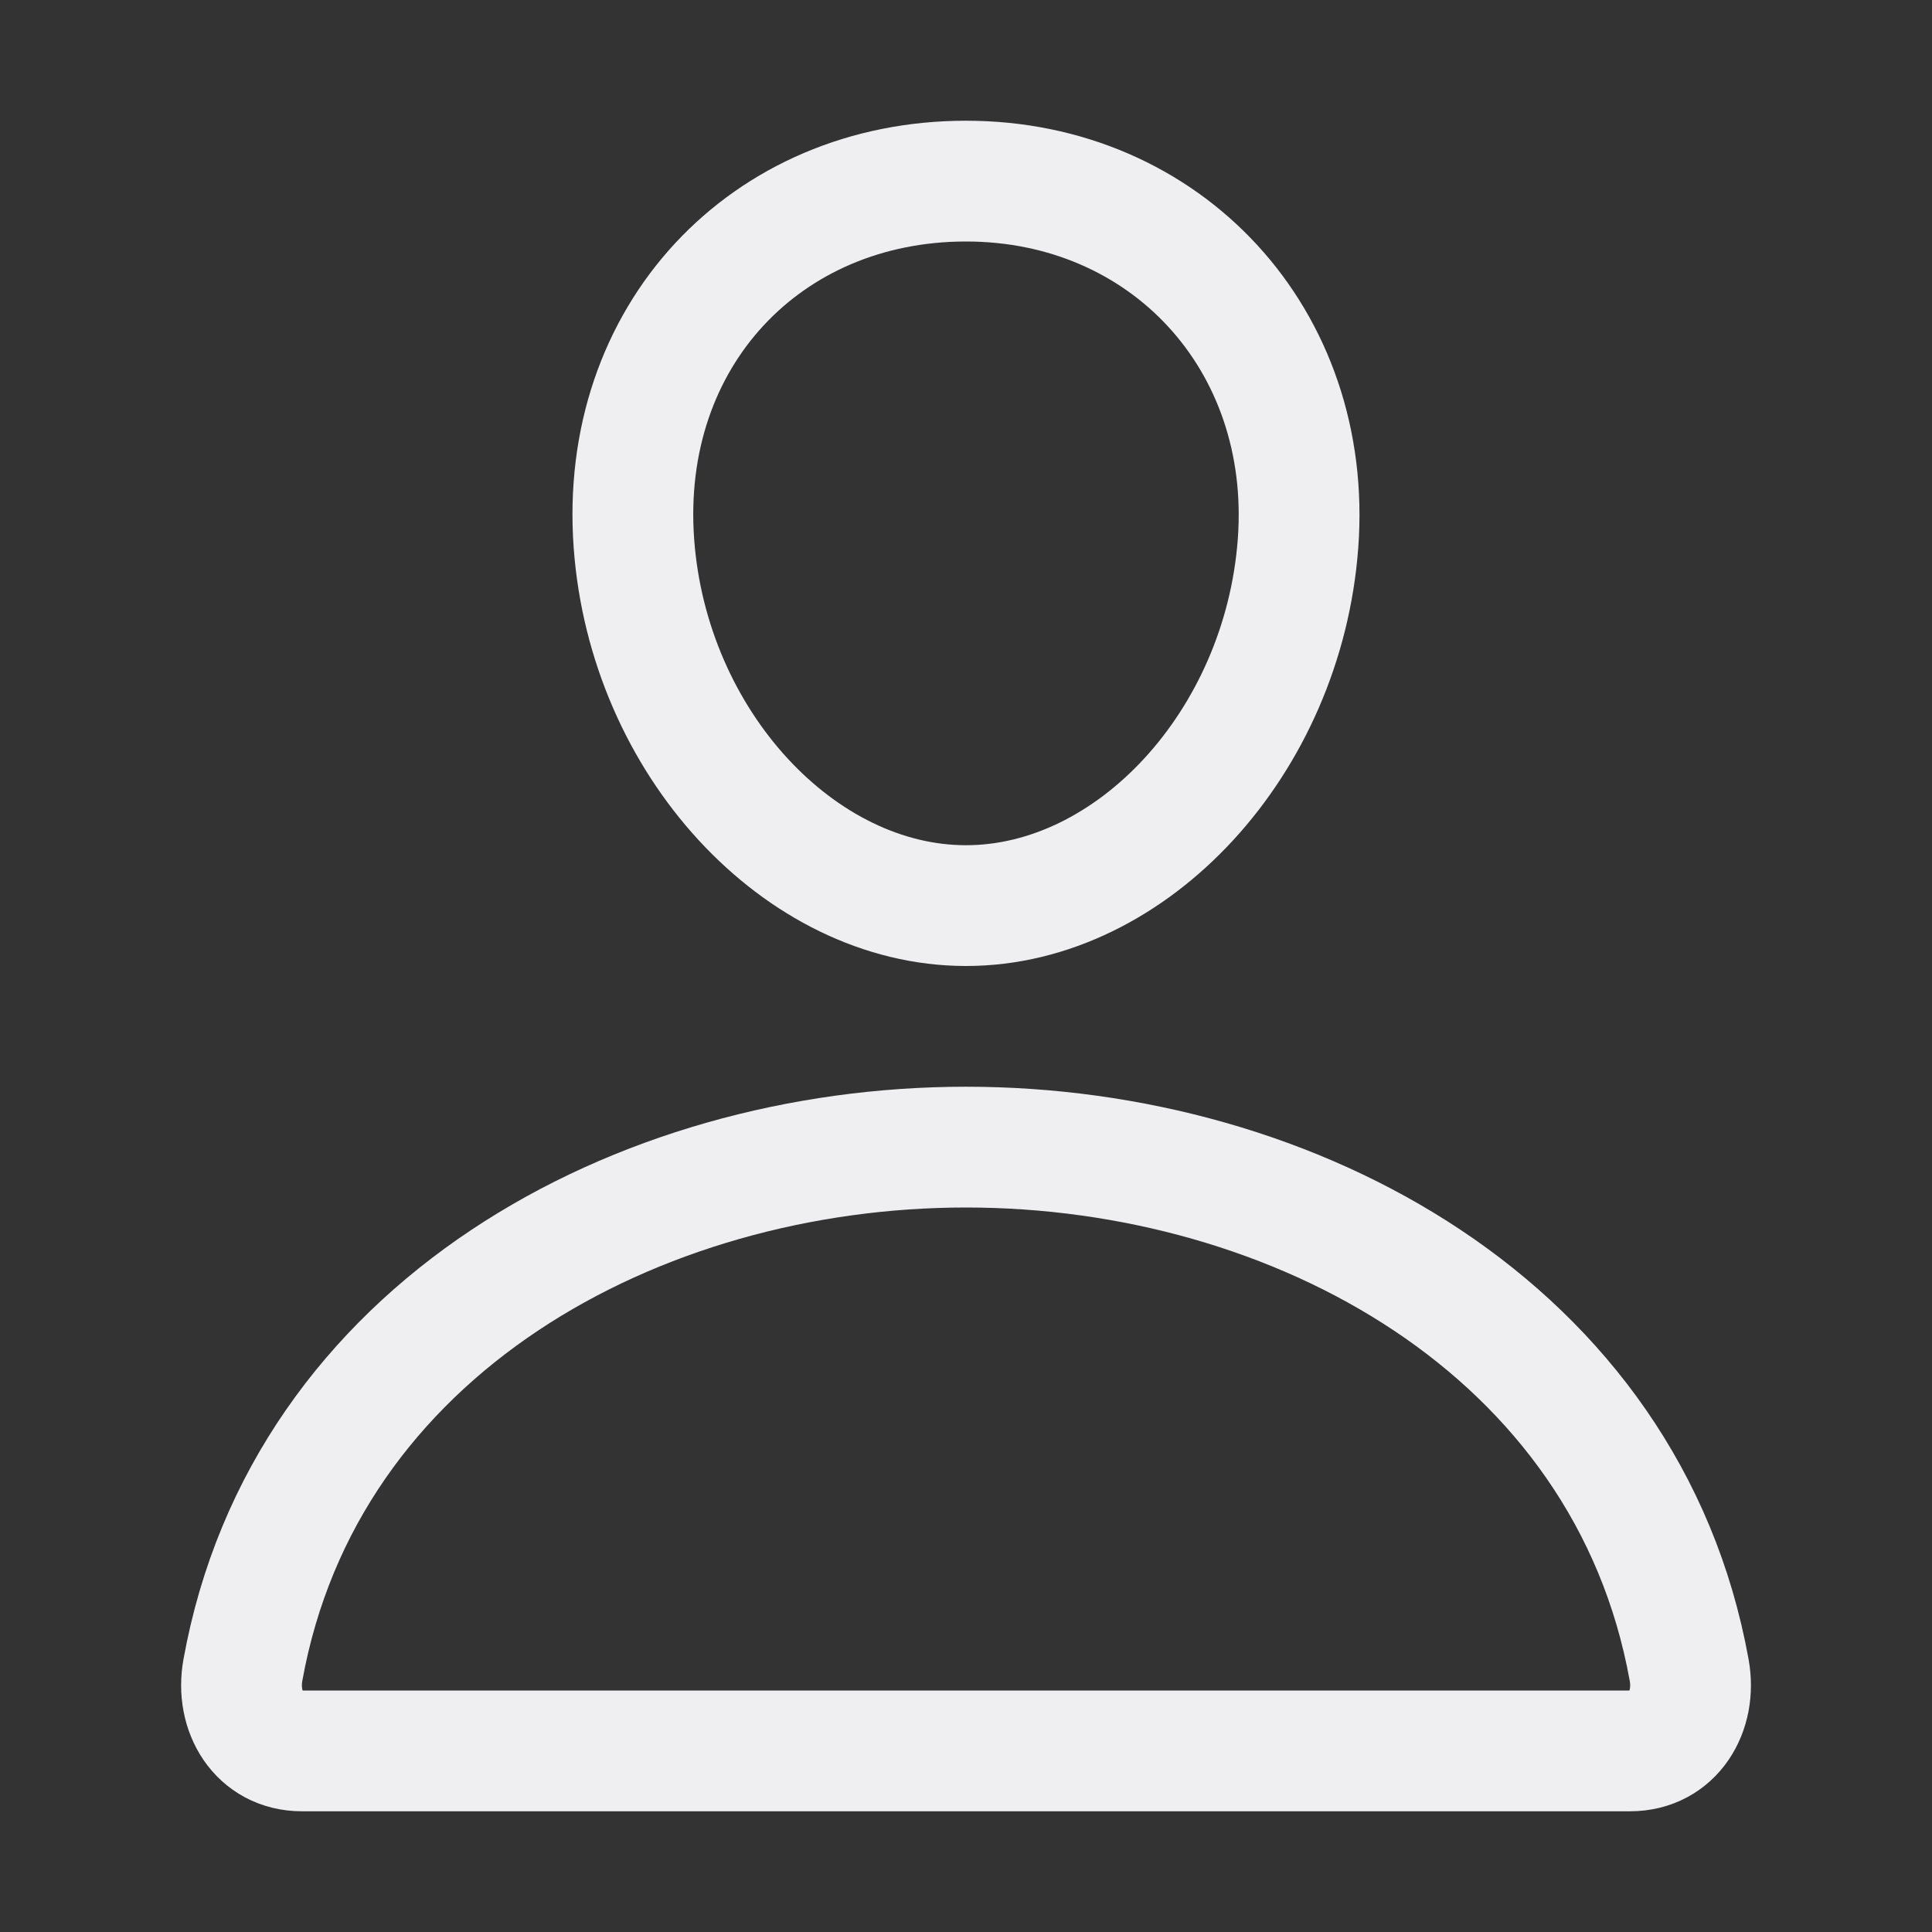<svg width="35" height="35" viewBox="0 0 35 35" fill="none" xmlns="http://www.w3.org/2000/svg">
<rect x="0" y="0" width="35" height="35" fill="#333333" stroke="none"/>
<path d="M23.515 9.844C23.247 13.458 20.508 16.406 17.5 16.406C14.492 16.406 11.747 13.459 11.484 9.844C11.211 6.084 13.877 3.281 17.5 3.281C21.123 3.281 23.789 6.152 23.515 9.844Z" stroke="#EFEFF1" stroke-width="2.188" stroke-linecap="round" stroke-linejoin="round"/>
<path d="M17.5 20.781C11.553 20.781 5.517 24.062 4.4 30.256C4.265 31.002 4.688 31.719 5.469 31.719H29.531C30.313 31.719 30.736 31.002 30.601 30.256C29.484 24.062 23.447 20.781 17.5 20.781Z" stroke="#EFEFF1" stroke-width="2.188" stroke-miterlimit="10"/>
</svg>
